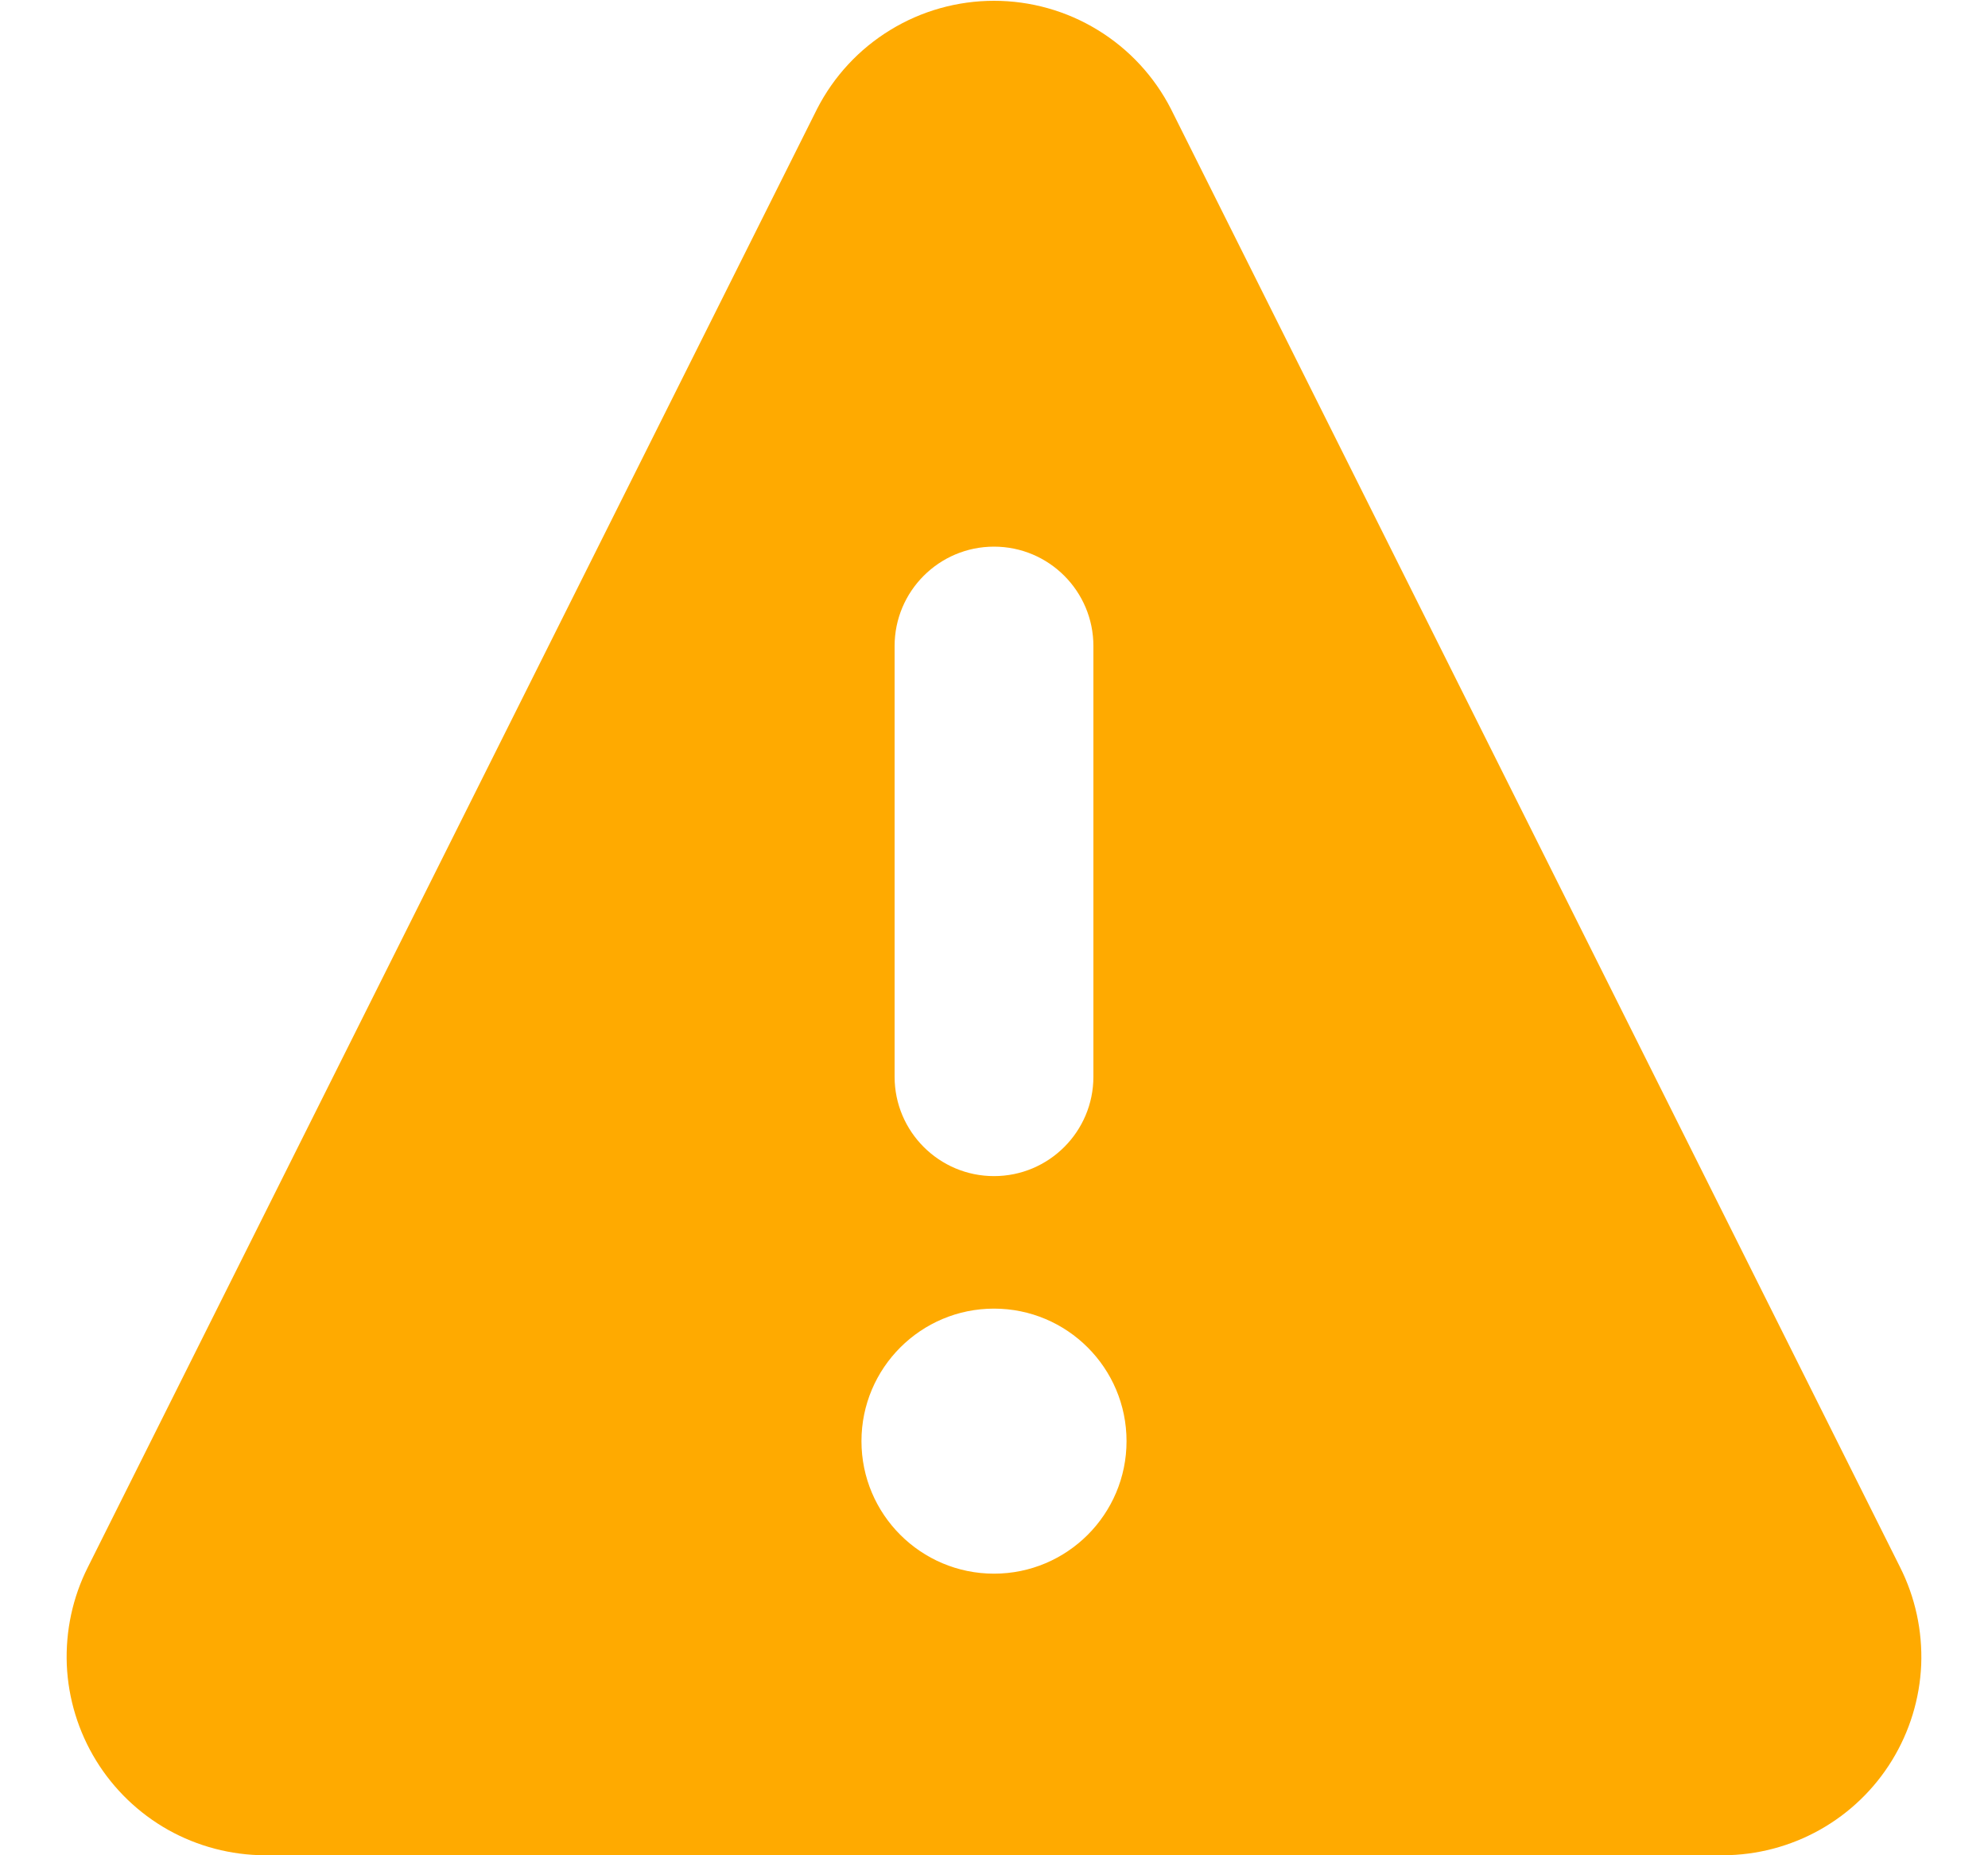 <svg width="15" height="14" viewBox="0 0 15 14" fill="none" xmlns="http://www.w3.org/2000/svg">
<path fill-rule="evenodd" clip-rule="evenodd" d="M6.718 0.226C6.953 0.082 7.224 0.006 7.5 0.006C7.776 0.006 8.047 0.082 8.282 0.226C8.518 0.37 8.709 0.576 8.835 0.822L8.837 0.826L14.336 11.825C14.451 12.053 14.506 12.307 14.496 12.563C14.485 12.818 14.409 13.067 14.275 13.285C14.142 13.502 13.954 13.683 13.731 13.808C13.508 13.933 13.257 13.999 13.001 14H13H2H1.998C1.743 13.999 1.491 13.933 1.268 13.808C1.046 13.683 0.858 13.502 0.725 13.285C0.591 13.067 0.515 12.818 0.504 12.563C0.494 12.307 0.548 12.054 0.663 11.826L6.163 0.826L6.165 0.822C6.291 0.576 6.482 0.37 6.718 0.226ZM7.5 4.125C7.914 4.125 8.25 4.461 8.25 4.875V8.125C8.25 8.539 7.914 8.875 7.5 8.875C7.086 8.875 6.75 8.539 6.75 8.125V4.875C6.75 4.461 7.086 4.125 7.5 4.125ZM8.5 10.875C8.5 11.427 8.052 11.875 7.5 11.875C6.948 11.875 6.5 11.427 6.5 10.875C6.5 10.323 6.948 9.875 7.5 9.875C8.052 9.875 8.5 10.323 8.5 10.875Z" fill="#FFAA00"/>
</svg>
